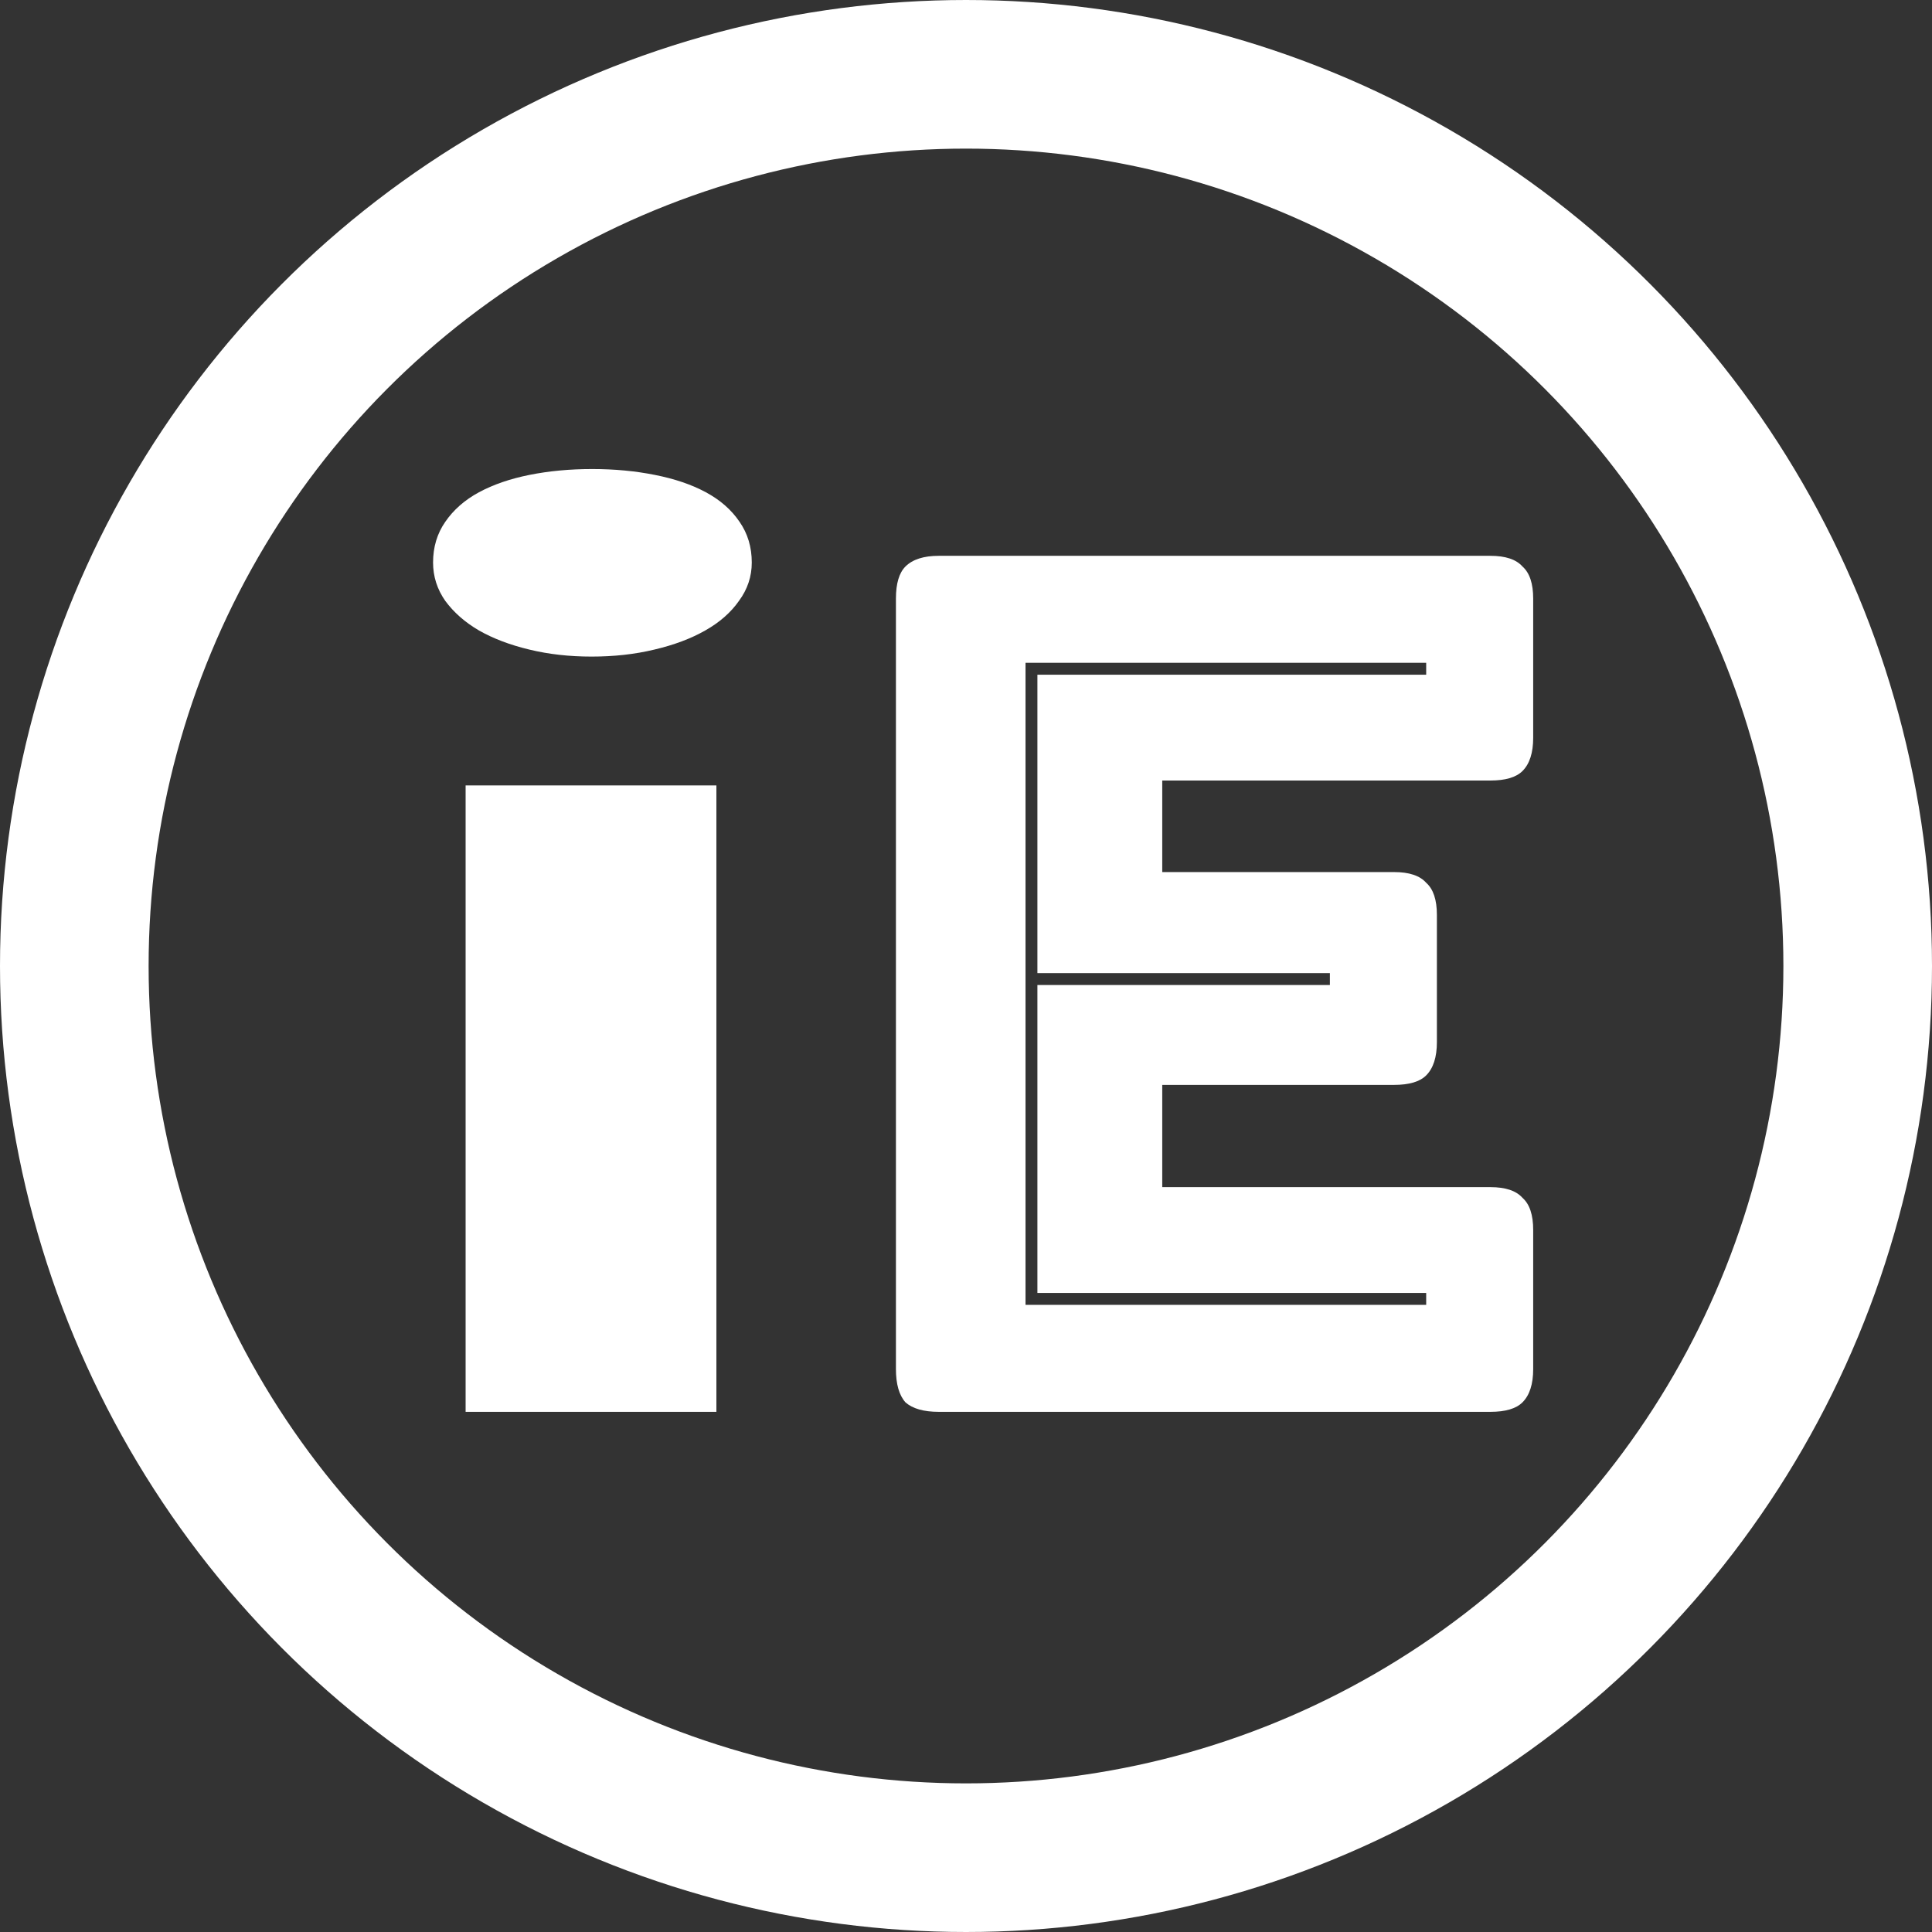 <svg width="26" height="26" viewBox="0 0 26 26" fill="none" xmlns="http://www.w3.org/2000/svg">
<rect x="0" y="0" width="26" height="26" fill="#333333" stroke="none"/>
<path d="M6.266 10.57H9.641V19H6.266V10.57ZM7.961 8.836C7.664 8.836 7.385 8.805 7.125 8.742C6.865 8.68 6.638 8.594 6.445 8.484C6.258 8.375 6.107 8.242 5.992 8.086C5.883 7.93 5.828 7.758 5.828 7.57C5.828 7.362 5.883 7.18 5.992 7.023C6.102 6.862 6.253 6.729 6.445 6.625C6.638 6.521 6.865 6.443 7.125 6.391C7.385 6.339 7.667 6.312 7.969 6.312C8.271 6.312 8.552 6.339 8.812 6.391C9.078 6.443 9.307 6.521 9.5 6.625C9.693 6.729 9.844 6.862 9.953 7.023C10.062 7.18 10.117 7.362 10.117 7.57C10.117 7.758 10.06 7.93 9.945 8.086C9.836 8.242 9.685 8.375 9.492 8.484C9.299 8.594 9.07 8.68 8.805 8.742C8.544 8.805 8.263 8.836 7.961 8.836ZM20.057 19H12.633C12.431 19 12.281 18.957 12.185 18.872C12.1 18.776 12.057 18.627 12.057 18.424V8.056C12.057 7.853 12.1 7.709 12.185 7.624C12.281 7.528 12.431 7.48 12.633 7.48H20.057C20.26 7.48 20.404 7.528 20.489 7.624C20.585 7.709 20.633 7.853 20.633 8.056V9.928C20.633 10.131 20.585 10.28 20.489 10.376C20.404 10.461 20.26 10.504 20.057 10.504H15.641V11.736H18.761C18.964 11.736 19.108 11.784 19.193 11.88C19.289 11.965 19.337 12.109 19.337 12.312V14.024C19.337 14.227 19.289 14.376 19.193 14.472C19.108 14.557 18.964 14.6 18.761 14.6H15.641V15.976H20.057C20.26 15.976 20.404 16.024 20.489 16.12C20.585 16.205 20.633 16.349 20.633 16.552V18.424C20.633 18.627 20.585 18.776 20.489 18.872C20.404 18.957 20.26 19 20.057 19ZM19.193 17.4H13.961V13.256H17.897V13.096H13.961V9.08H19.193V8.92H13.801V17.56H19.193V17.4Z" fill="white"/>
<circle cx="13" cy="13" r="12" stroke="white" stroke-width="2"/>
</svg>
